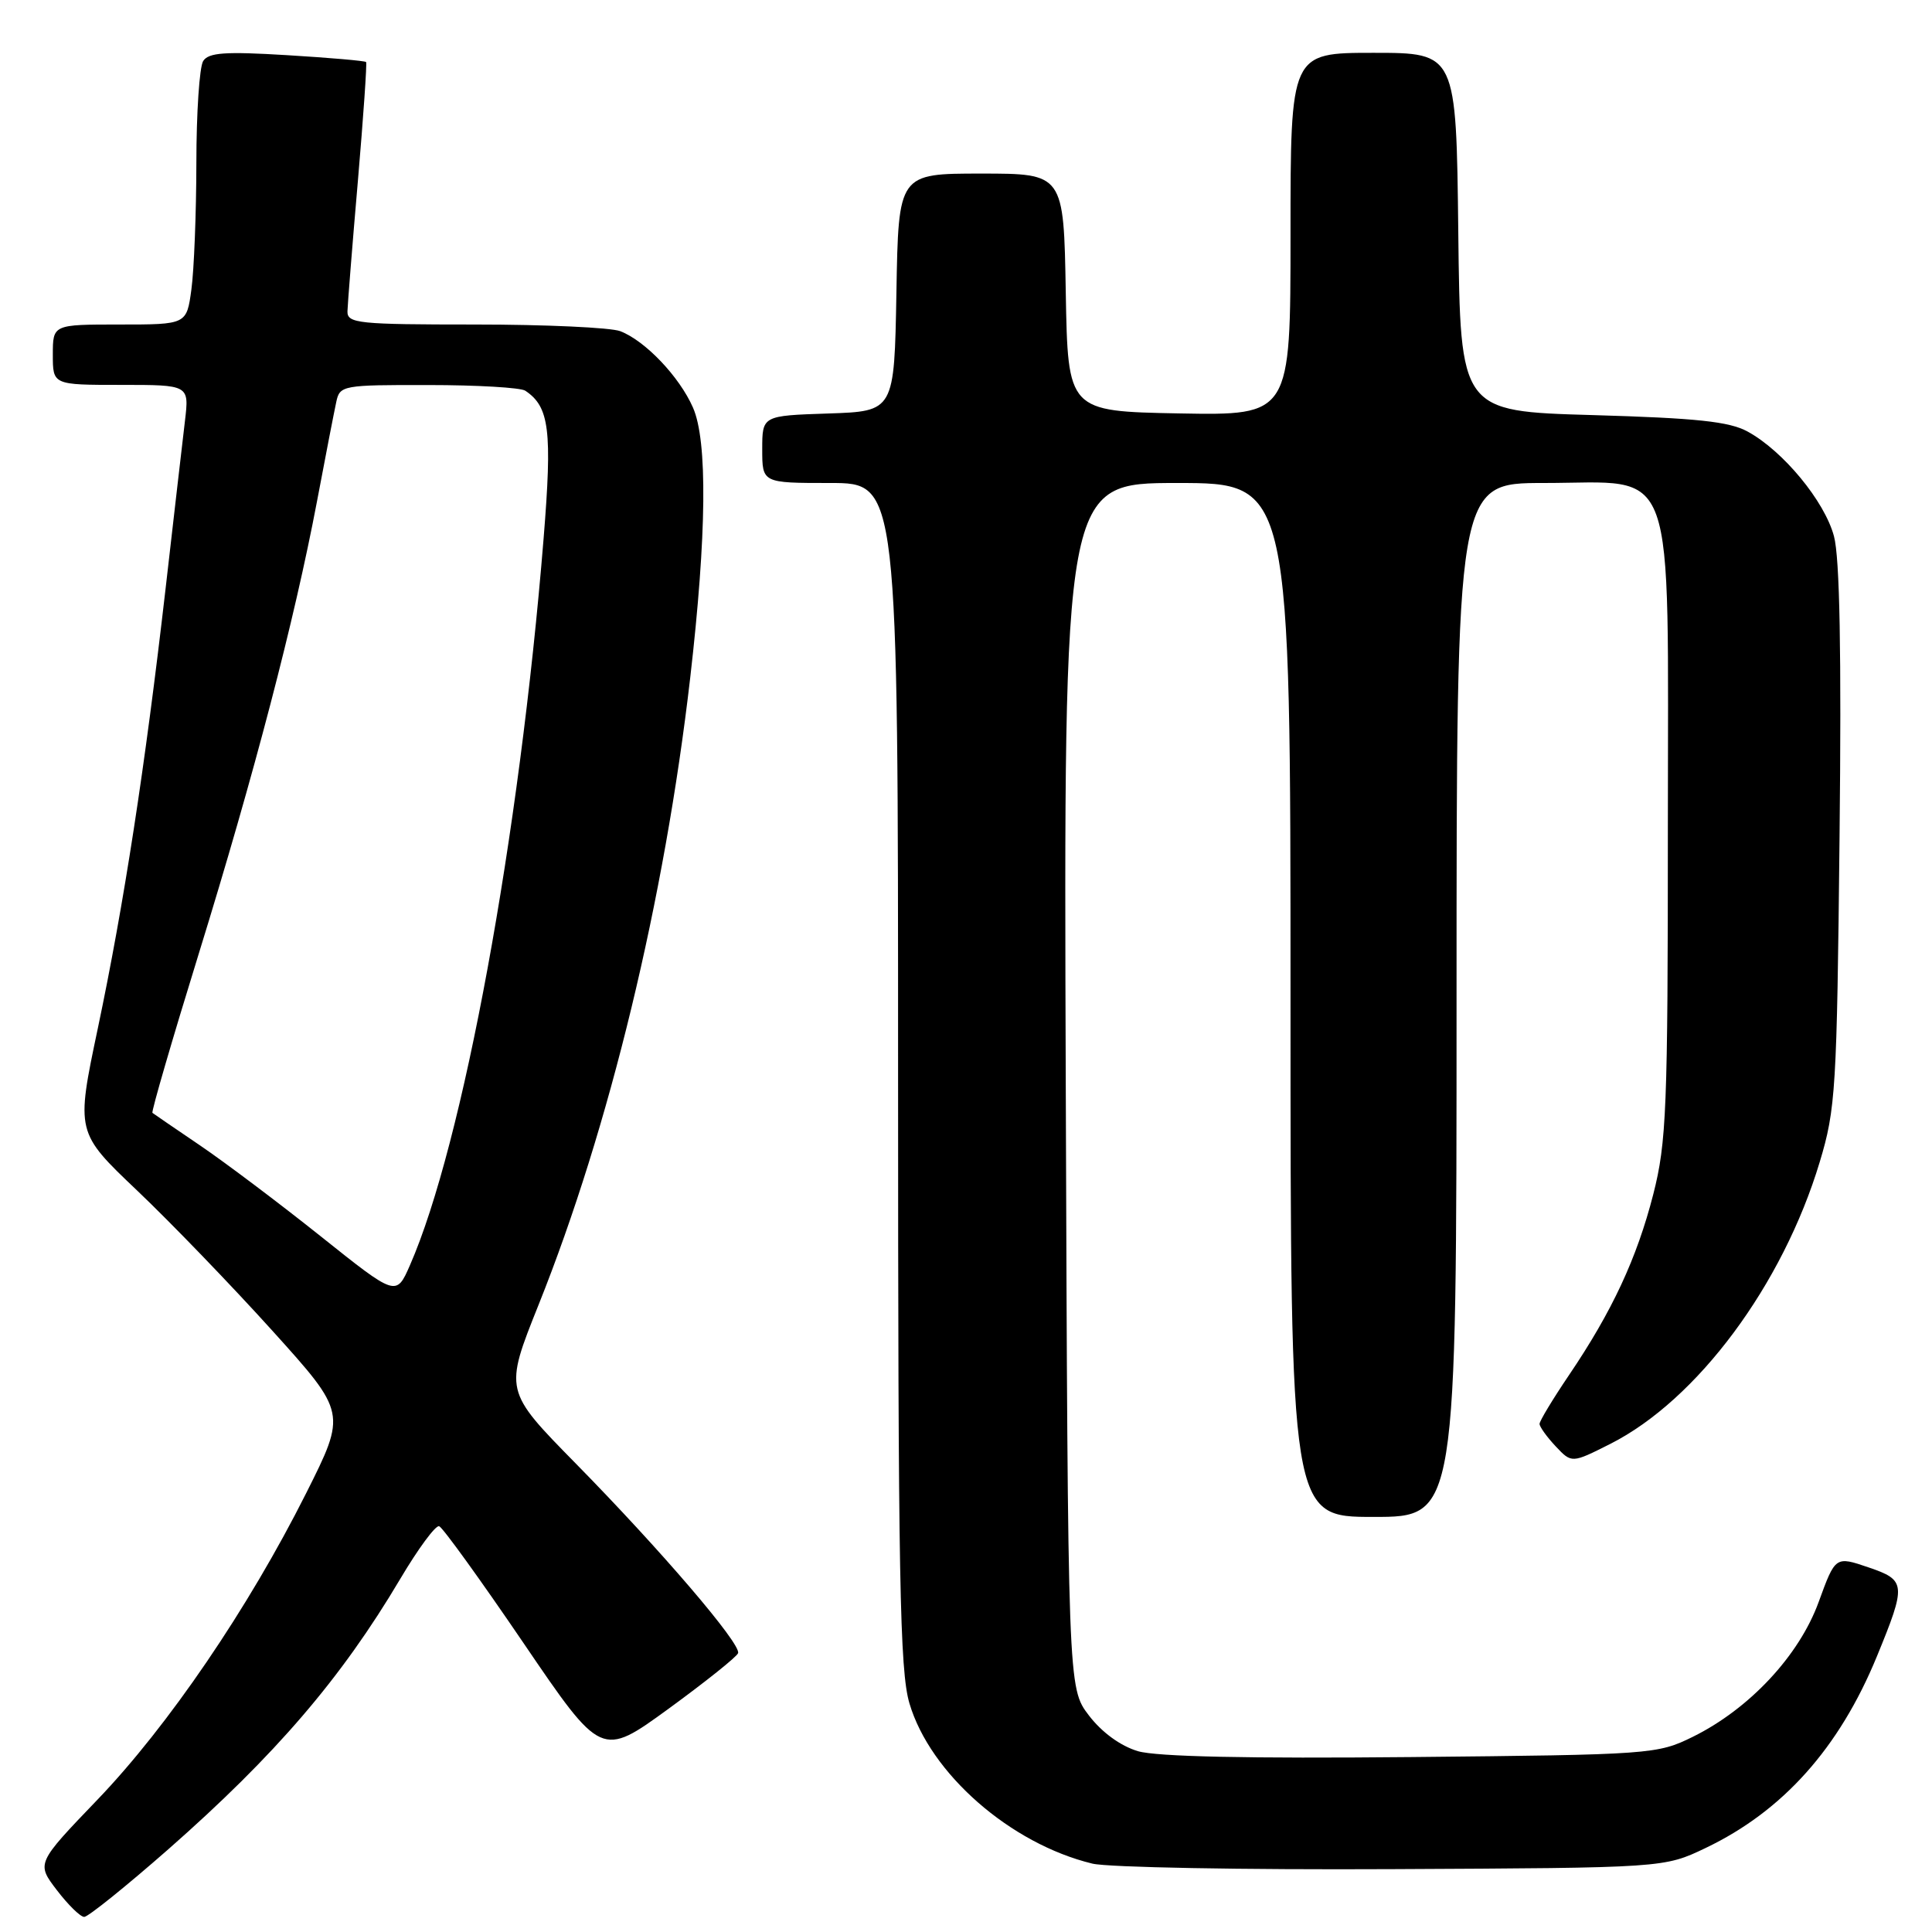 <?xml version="1.0" encoding="UTF-8" standalone="no"?>
<!DOCTYPE svg PUBLIC "-//W3C//DTD SVG 1.1//EN" "http://www.w3.org/Graphics/SVG/1.1/DTD/svg11.dtd" >
<svg xmlns="http://www.w3.org/2000/svg" xmlns:xlink="http://www.w3.org/1999/xlink" version="1.1" viewBox="0 0 256 256">
 <g >
 <path fill="currentColor"
d=" M 22.30 245.04 C 36.50 232.55 45.21 222.41 53.03 209.22 C 55.40 205.22 57.72 202.07 58.19 202.23 C 58.65 202.38 63.68 209.35 69.36 217.70 C 79.69 232.89 79.69 232.89 88.60 226.41 C 93.49 222.84 97.64 219.53 97.80 219.05 C 98.22 217.84 87.58 205.41 76.26 193.89 C 66.81 184.27 66.81 184.27 71.37 172.88 C 80.76 149.41 88.06 119.22 91.46 89.78 C 93.64 70.87 93.77 58.41 91.82 54.00 C 90.02 49.90 85.48 45.14 82.18 43.88 C 80.91 43.40 72.25 43.00 62.93 43.00 C 47.46 43.00 46.00 42.85 46.04 41.25 C 46.07 40.29 46.68 32.53 47.42 24.00 C 48.15 15.47 48.64 8.37 48.51 8.22 C 48.37 8.06 43.66 7.65 38.04 7.31 C 29.83 6.81 27.64 6.96 26.92 8.09 C 26.43 8.87 26.02 14.95 26.02 21.61 C 26.01 28.27 25.71 35.81 25.36 38.36 C 24.73 43.00 24.73 43.00 15.86 43.00 C 7.00 43.00 7.00 43.00 7.00 47.00 C 7.00 51.00 7.00 51.00 16.03 51.00 C 25.07 51.00 25.07 51.00 24.51 55.75 C 24.20 58.36 23.04 68.38 21.94 78.00 C 19.21 101.74 16.42 119.83 12.96 136.27 C 10.06 150.04 10.06 150.04 18.19 157.77 C 22.66 162.02 30.72 170.38 36.11 176.35 C 45.91 187.21 45.91 187.21 40.57 197.85 C 32.92 213.09 22.27 228.72 12.91 238.47 C 4.82 246.90 4.82 246.90 7.53 250.45 C 9.02 252.40 10.65 254.00 11.16 254.00 C 11.67 254.00 16.68 249.97 22.30 245.04 Z  M 226.00 244.87 C 236.22 239.99 243.70 231.64 248.69 219.50 C 252.62 209.93 252.57 209.38 247.60 207.69 C 243.20 206.19 243.20 206.19 240.98 212.28 C 238.39 219.39 231.80 226.44 224.30 230.14 C 219.60 232.45 218.83 232.51 187.00 232.82 C 165.39 233.03 153.25 232.77 150.78 232.04 C 148.47 231.35 146.00 229.55 144.28 227.30 C 141.50 223.66 141.50 223.66 141.22 143.83 C 140.94 64.00 140.94 64.00 155.97 64.00 C 171.00 64.00 171.00 64.00 171.00 132.50 C 171.00 201.00 171.00 201.00 182.00 201.00 C 193.00 201.00 193.00 201.00 193.00 132.50 C 193.00 64.00 193.00 64.00 204.55 64.00 C 222.42 64.00 221.00 60.04 221.00 109.79 C 221.00 146.95 220.82 151.37 219.07 158.24 C 216.89 166.74 213.61 173.78 207.88 182.24 C 205.75 185.39 204.00 188.29 204.00 188.67 C 204.00 189.06 204.96 190.39 206.13 191.64 C 208.26 193.90 208.26 193.90 213.38 191.32 C 224.89 185.50 236.21 170.27 241.12 153.98 C 243.24 146.95 243.40 144.36 243.75 110.86 C 244.01 86.53 243.78 73.89 243.01 71.05 C 241.77 66.41 236.28 59.76 231.58 57.19 C 229.14 55.85 224.83 55.40 211.00 55.00 C 193.50 54.50 193.50 54.50 193.23 30.75 C 192.96 7.00 192.96 7.00 181.98 7.00 C 171.00 7.00 171.00 7.00 171.00 31.03 C 171.00 55.05 171.00 55.05 156.25 54.78 C 141.50 54.50 141.50 54.50 141.22 38.75 C 140.95 23.00 140.95 23.00 130.00 23.00 C 119.05 23.00 119.05 23.00 118.78 38.75 C 118.50 54.50 118.50 54.50 109.75 54.79 C 101.00 55.08 101.00 55.08 101.00 59.54 C 101.00 64.00 101.00 64.00 110.00 64.00 C 119.00 64.00 119.00 64.00 119.00 142.32 C 119.00 209.25 119.22 221.38 120.51 225.72 C 123.27 235.02 133.88 244.31 144.75 246.94 C 146.81 247.44 164.70 247.77 184.50 247.67 C 220.50 247.50 220.50 247.50 226.00 244.87 Z  M 42.50 163.82 C 37.00 159.43 29.80 154.01 26.50 151.77 C 23.20 149.53 20.36 147.59 20.20 147.46 C 20.03 147.33 22.79 137.84 26.34 126.36 C 33.73 102.43 38.99 82.30 41.99 66.50 C 43.13 60.45 44.29 54.49 44.56 53.25 C 45.02 51.07 45.41 51.00 56.77 51.02 C 63.22 51.02 69.00 51.36 69.60 51.77 C 72.80 53.90 73.19 57.00 72.03 71.35 C 68.83 110.88 61.33 151.66 54.32 167.65 C 52.50 171.80 52.50 171.80 42.50 163.82 Z "/>
</g>
</svg>